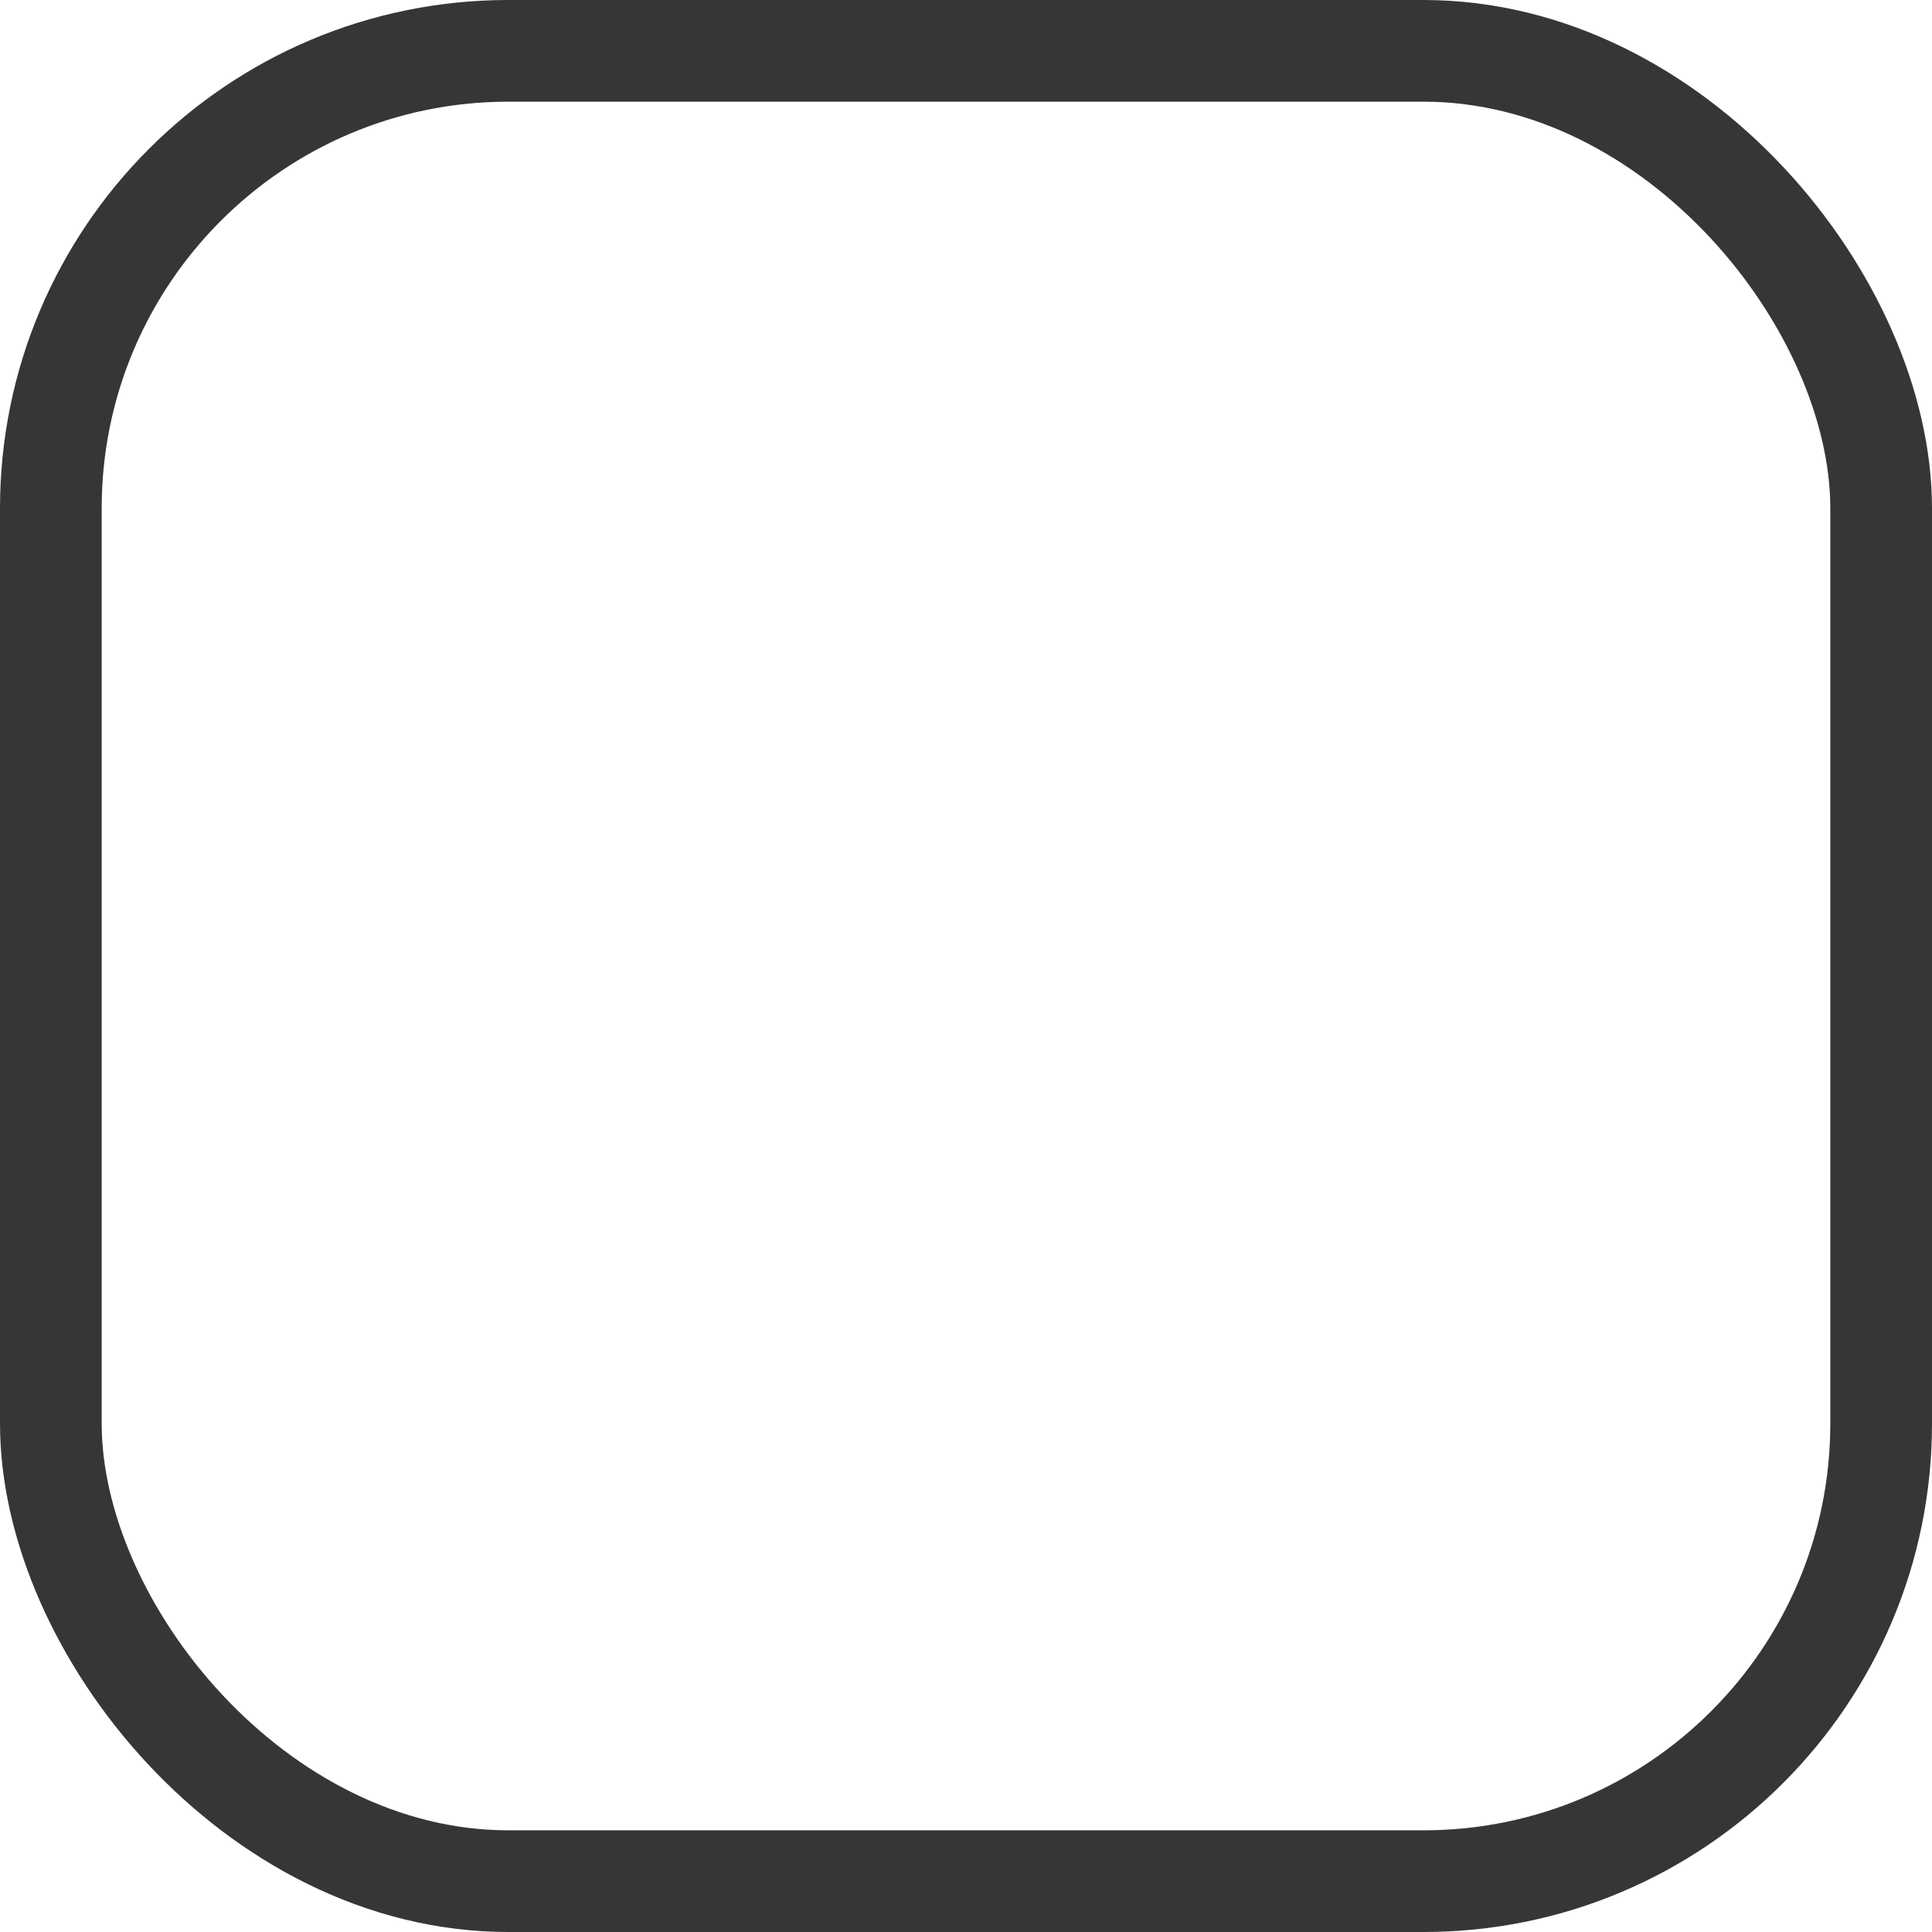 <svg xmlns="http://www.w3.org/2000/svg" width="19" height="19" viewBox="0 0 19 19">
  <g id="Rectangle_339" data-name="Rectangle 339" fill="none" stroke="#363636" stroke-width="1">
    <rect width="19" height="19" rx="5" stroke="none"/>
    <rect x="0.5" y="0.5" width="18" height="18" rx="4.5" fill="none"/>
  </g>
</svg>
